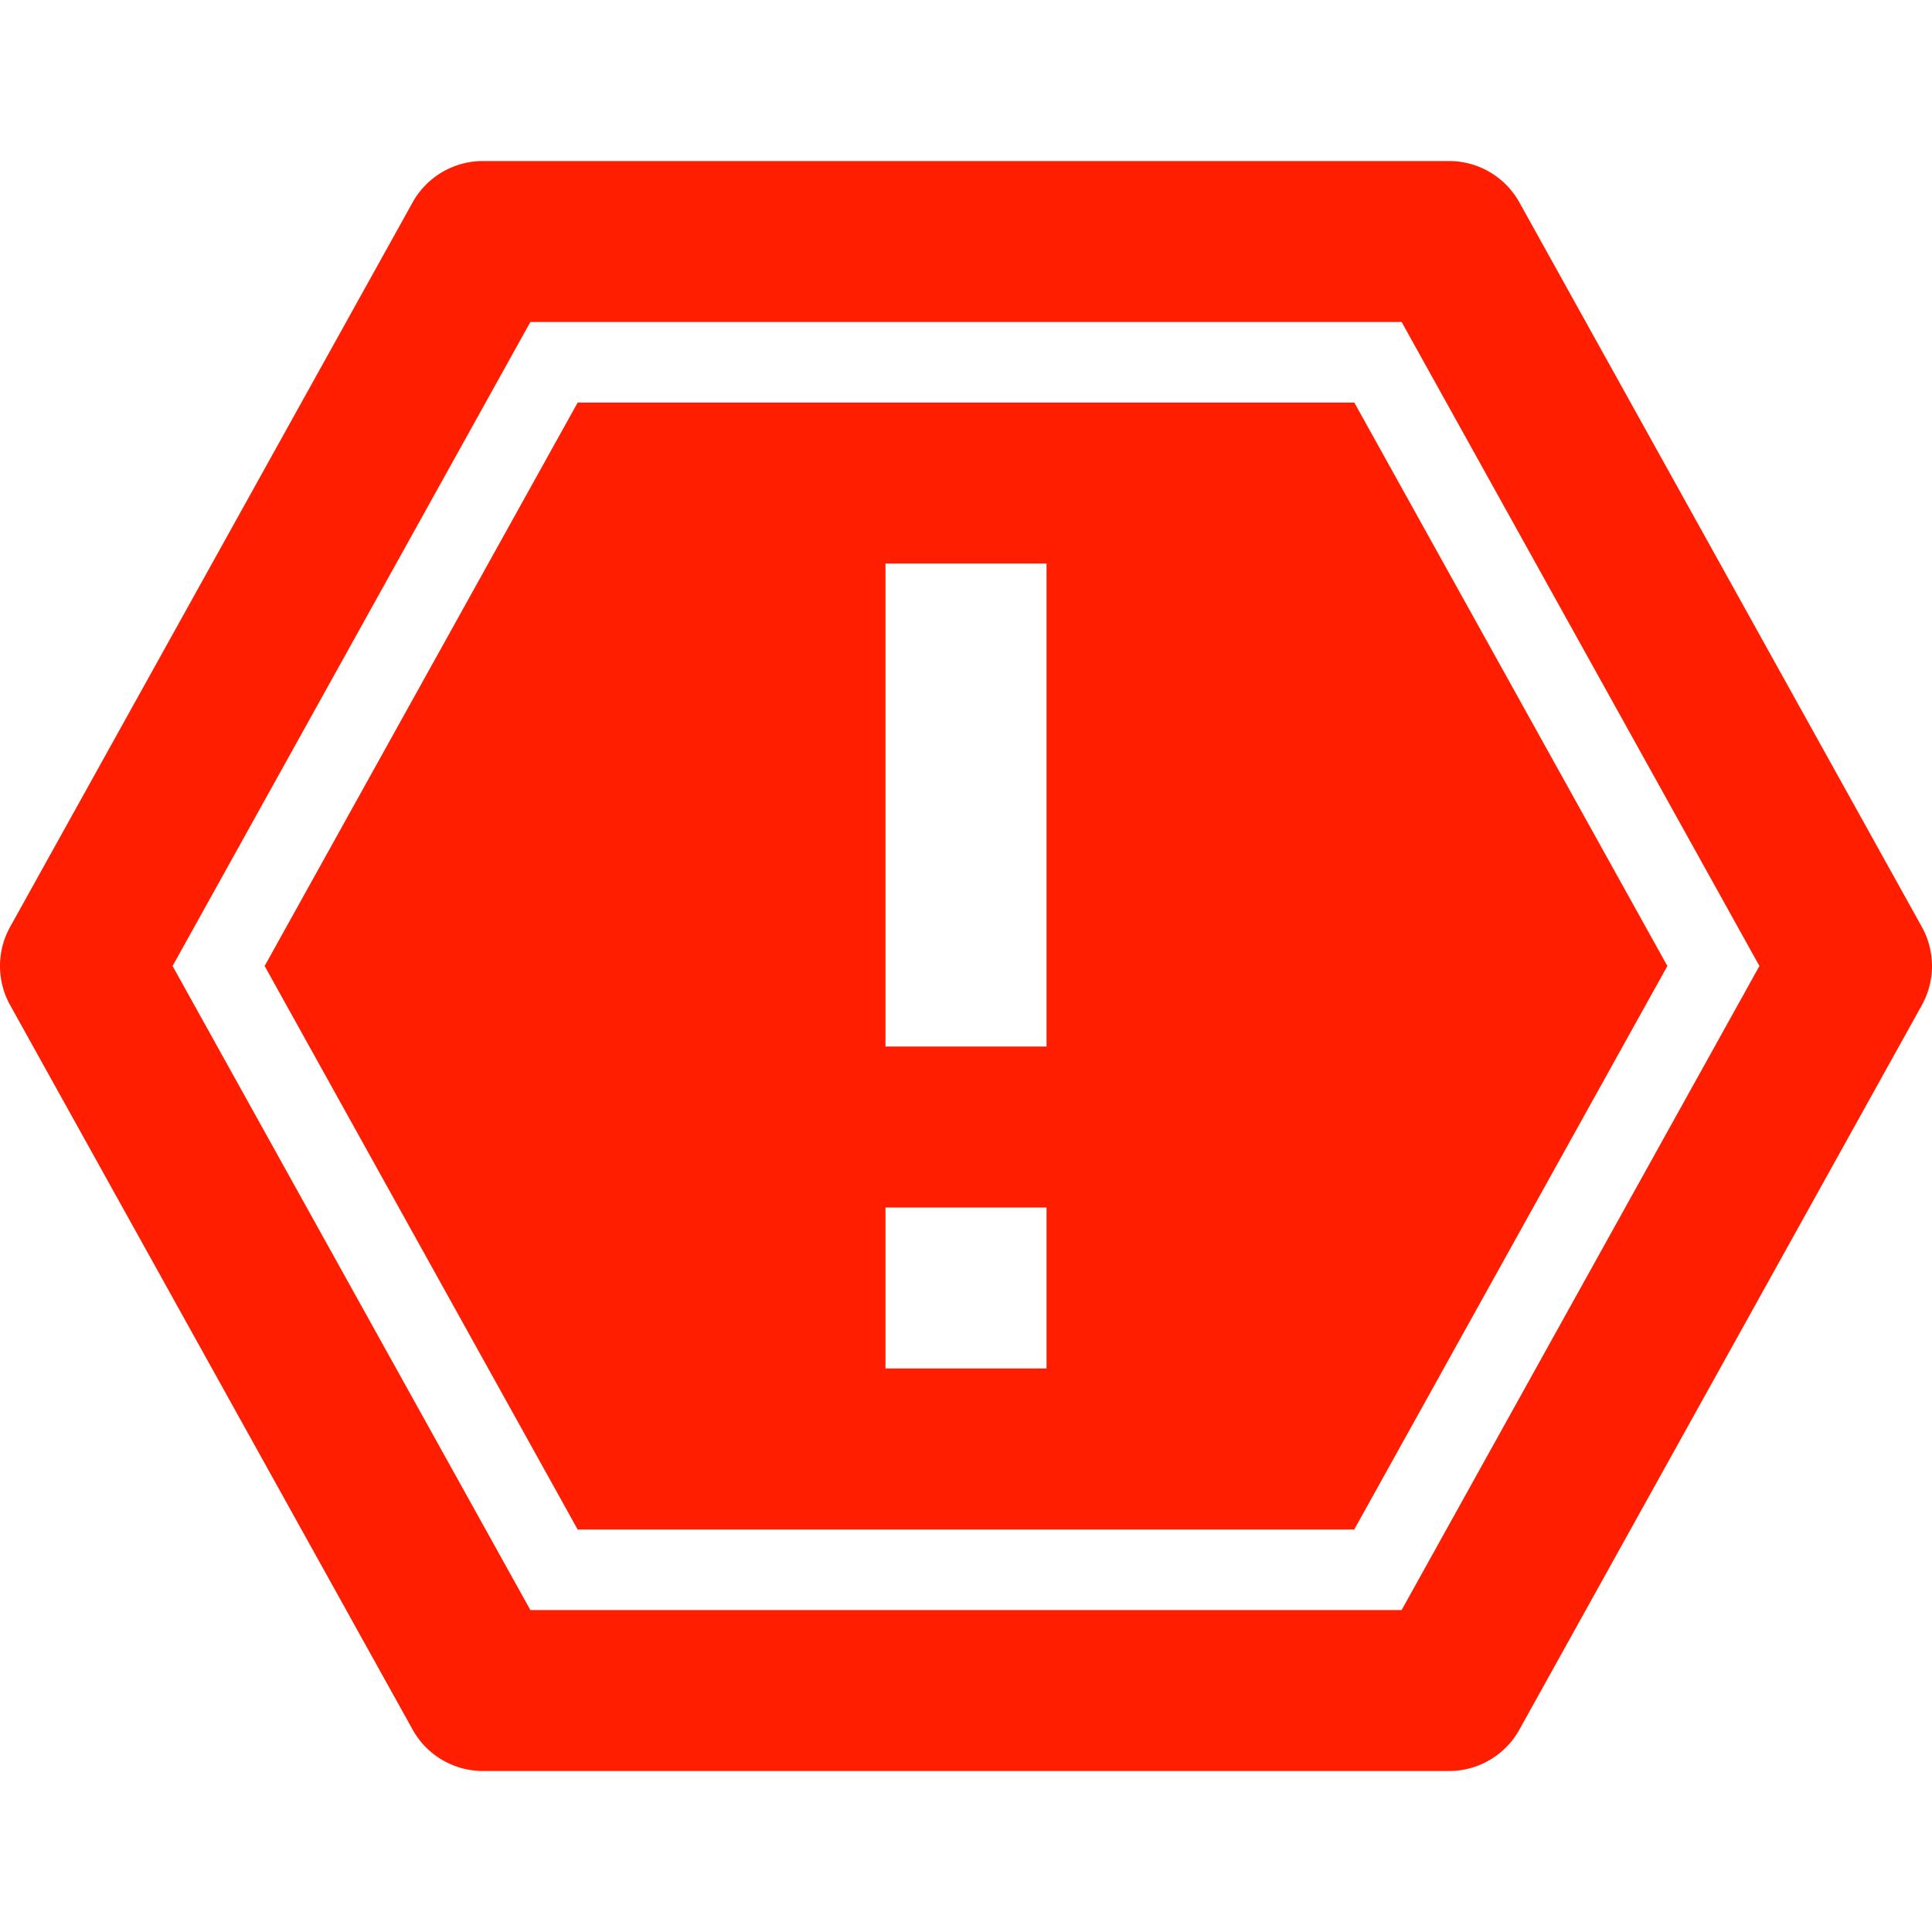 <svg width="37" height="37" viewBox="0 0 37 37" fill="none" xmlns="http://www.w3.org/2000/svg"><path d="M36.806 17.752L29.098 3.876a1.541 1.541 0 00-1.348-.792H9.25a1.542 1.542 0 00-1.348.792L.194 17.751a1.542 1.542 0 000 1.498l7.708 13.875a1.542 1.542 0 001.348.793h18.5a1.541 1.541 0 001.348-.793l7.708-13.875a1.542 1.542 0 000-1.497zm-9.963 13.082H10.157L3.305 18.5l6.852-12.333h16.686L33.695 18.5l-6.852 12.334z" fill="#FF1F00"/><path d="M11.064 7.708L5.068 18.5l5.995 10.792h14.872L31.932 18.5 25.937 7.71H11.064zm8.978 18.5h-3.084v-3.083h3.084v3.084zm0-6.166h-3.084v-9.25h3.084v9.25z" fill="#FF1F00"/></svg>